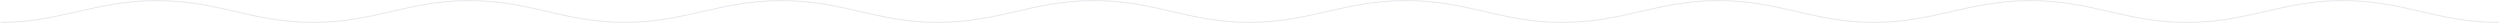 <svg width="2519" height="24" viewBox="0 0 2519 24" fill="none" xmlns="http://www.w3.org/2000/svg">
<path d="M0.9 22.564C59.923 22.564 96.277 0.609 158.262 0.609C220.247 0.609 253.639 22.564 315.624 22.564C377.609 22.564 411.001 0.609 472.986 0.609C534.971 0.609 567.342 22.564 630.348 22.564" stroke="#E6E8ED" stroke-width="1.021" stroke-miterlimit="6.595"/>
<path d="M630.246 22.564C689.269 22.564 725.623 0.609 787.608 0.609C849.593 0.609 882.985 22.564 944.97 22.564C1006.95 22.564 1040.35 0.609 1102.33 0.609C1164.32 0.609 1196.69 22.564 1259.69 22.564" stroke="#E6E8ED" stroke-width="1.021" stroke-miterlimit="6.595"/>
<path d="M1259.49 22.564C1318.51 22.564 1354.87 0.609 1416.85 0.609C1478.84 0.609 1512.23 22.564 1574.21 22.564C1636.2 22.564 1669.59 0.609 1731.58 0.609C1793.56 0.609 1825.93 22.564 1888.94 22.564" stroke="#E6E8ED" stroke-width="1.021" stroke-miterlimit="6.595"/>
<path d="M1888.84 22.564C1947.86 22.564 1984.21 0.609 2046.2 0.609C2108.18 0.609 2141.57 22.564 2203.56 22.564C2265.54 22.564 2298.94 0.609 2360.92 0.609C2422.91 0.609 2455.28 22.564 2518.28 22.564" stroke="#E6E8ED" stroke-width="1.021" stroke-miterlimit="6.595"/>
</svg>
